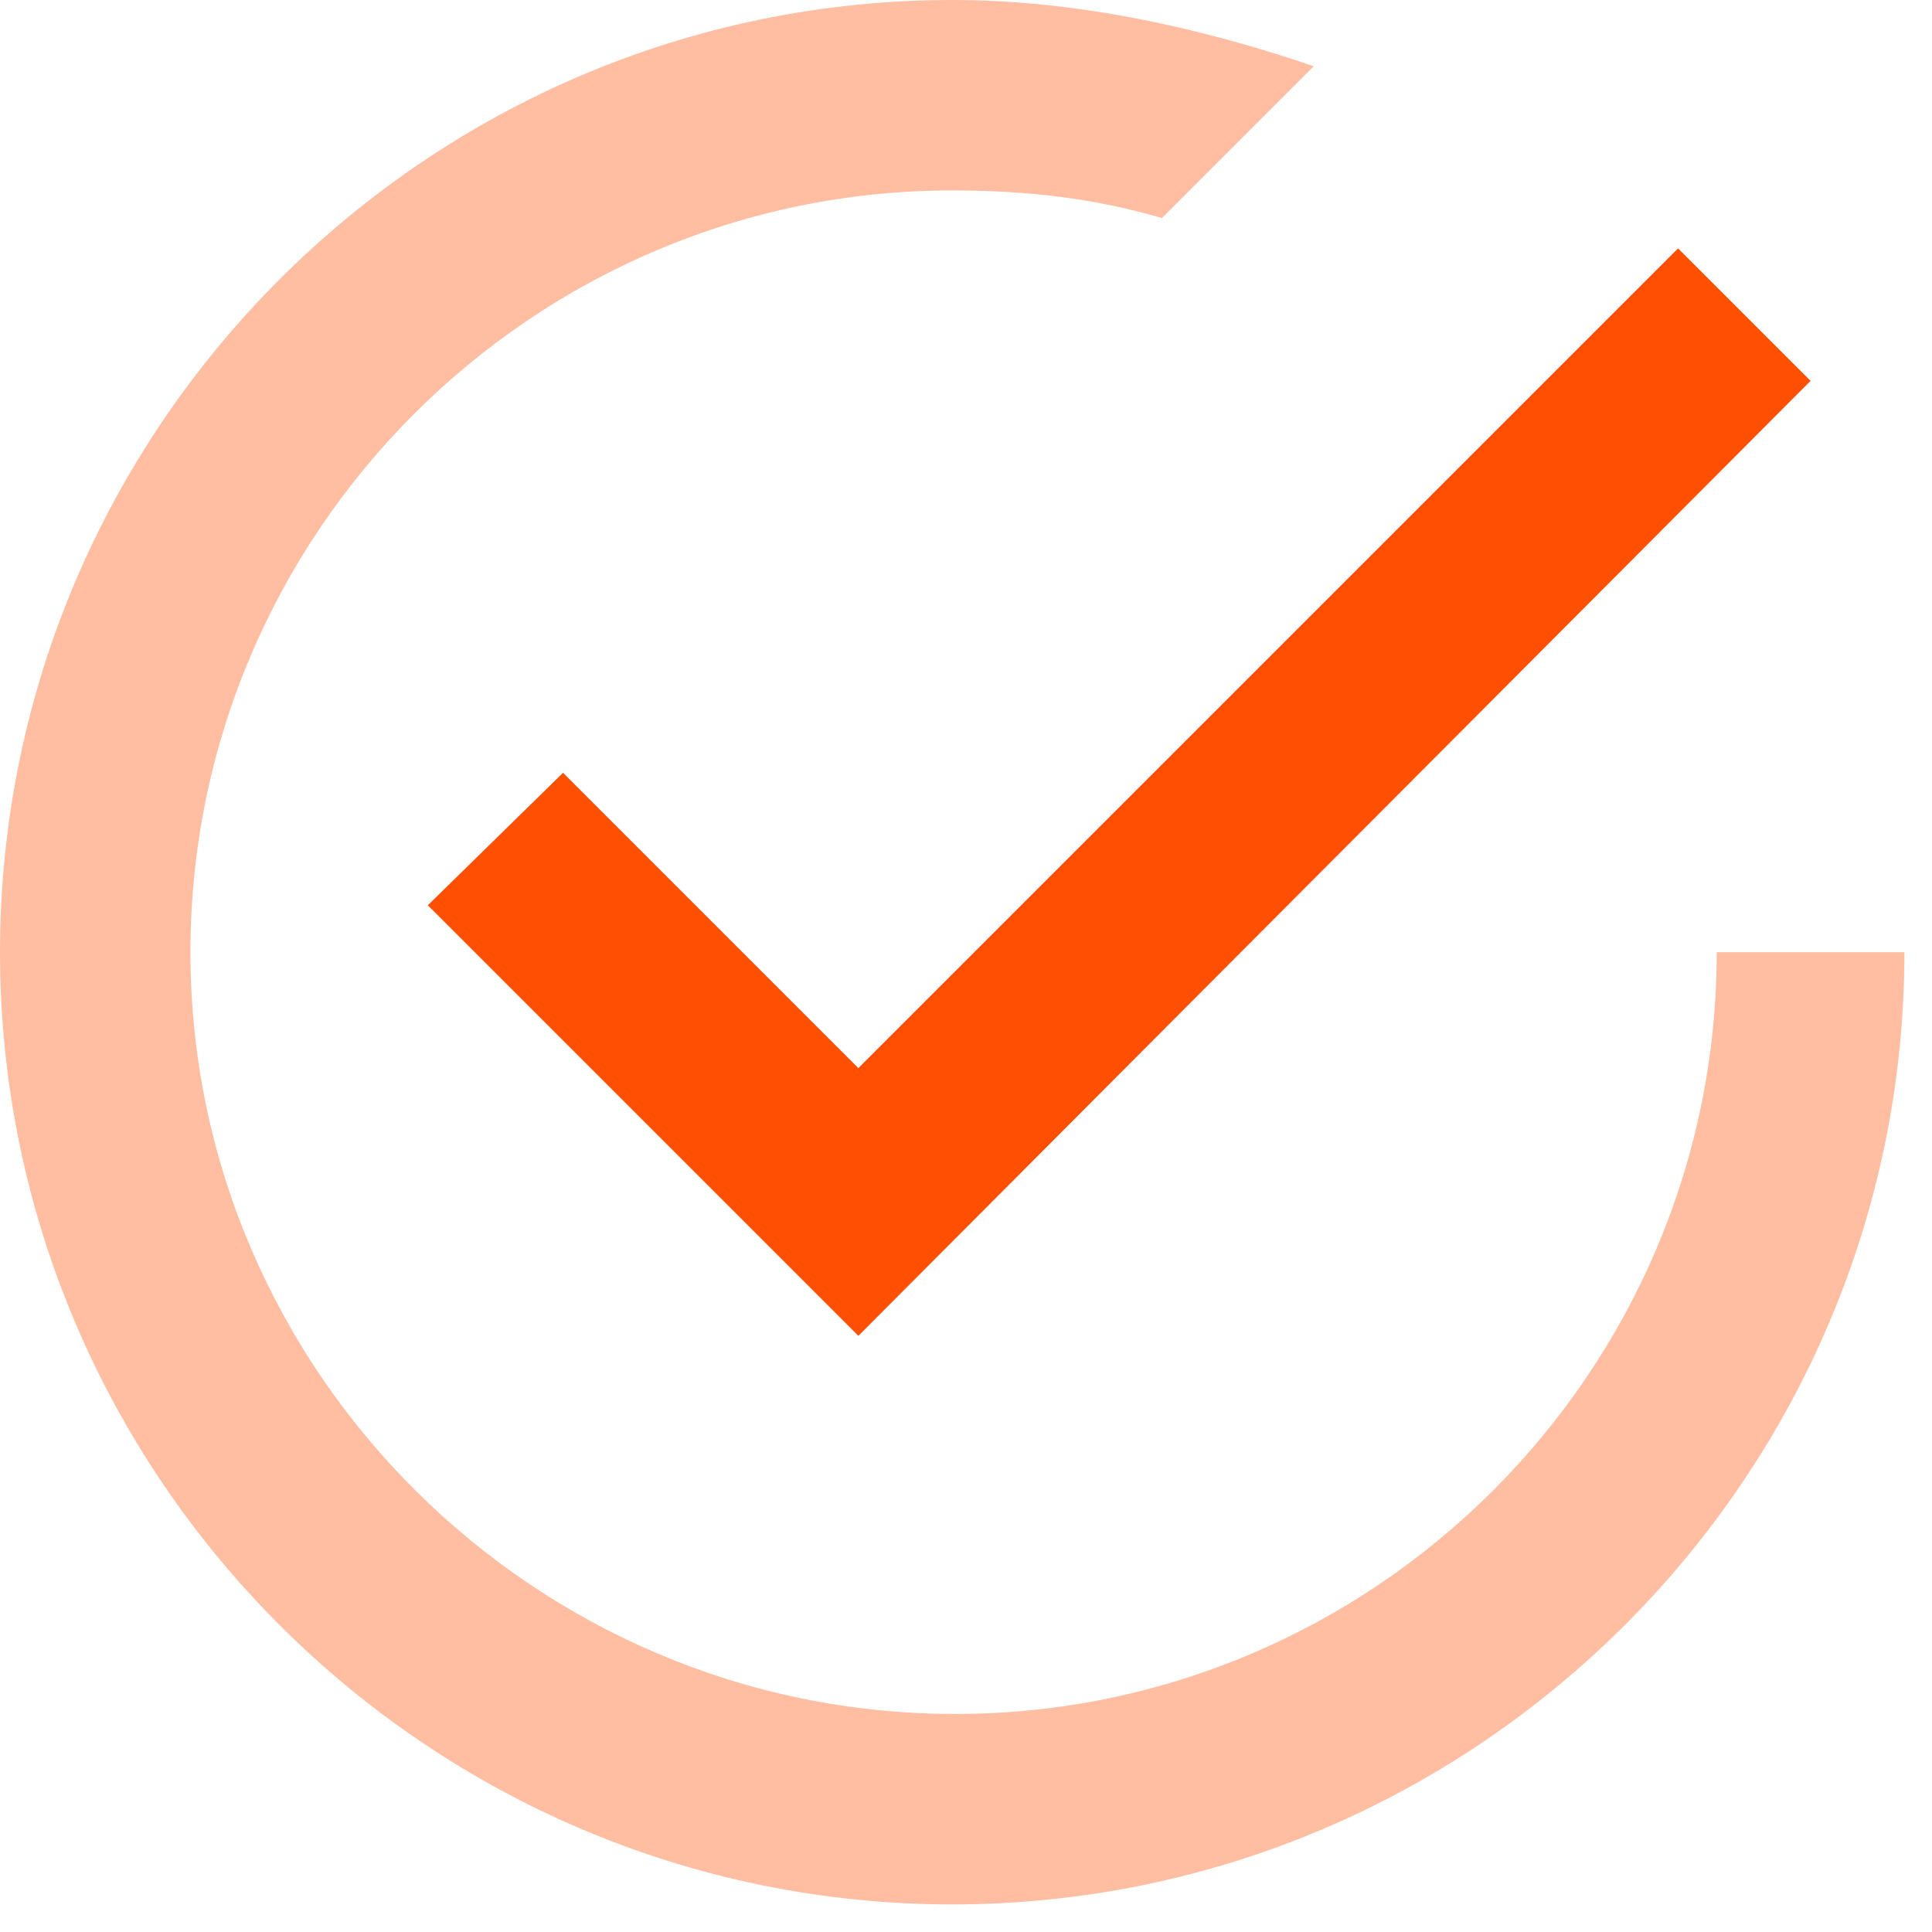 <?xml version="1.0" encoding="utf-8"?>
<!-- Generator: Adobe Illustrator 22.0.1, SVG Export Plug-In . SVG Version: 6.00 Build 0)  -->
<svg version="1.1" id="Capa_1" xmlns="http://www.w3.org/2000/svg" xmlns:xlink="http://www.w3.org/1999/xlink" x="0px" y="0px"
	 viewBox="0 0 70 70" style="enable-background:new 0 0 70 70;" xml:space="preserve">
<style type="text/css">
	.st0{fill:#FF4F03;}
	.st1{fill:#FFBEA1;}
</style>
<g id="Mobile">
	<g id="reset-password-copy" transform="translate(-145, -233)">
		<g id="tick-inside-circle" transform="translate(145, 233)">
			<polygon id="Shape" class="st0" points="20.4,28 15.5,32.8 31.1,48.4 65.6,13.8 60.8,9 31.1,38.7 			"/>
			<path id="Path" class="st1" d="M62.2,34.5c0,15.2-12.4,27.6-27.6,27.6S6.9,49.7,6.9,34.5S19.3,6.9,34.5,6.9c2.8,0,5.2,0.3,7.6,1
				l5.5-5.5C43.5,1,39,0,34.5,0C15.5,0,0,15.5,0,34.5s15.5,34.5,34.5,34.5s34.5-15.5,34.5-34.5H62.2z"/>
		</g>
	</g>
</g>
</svg>
